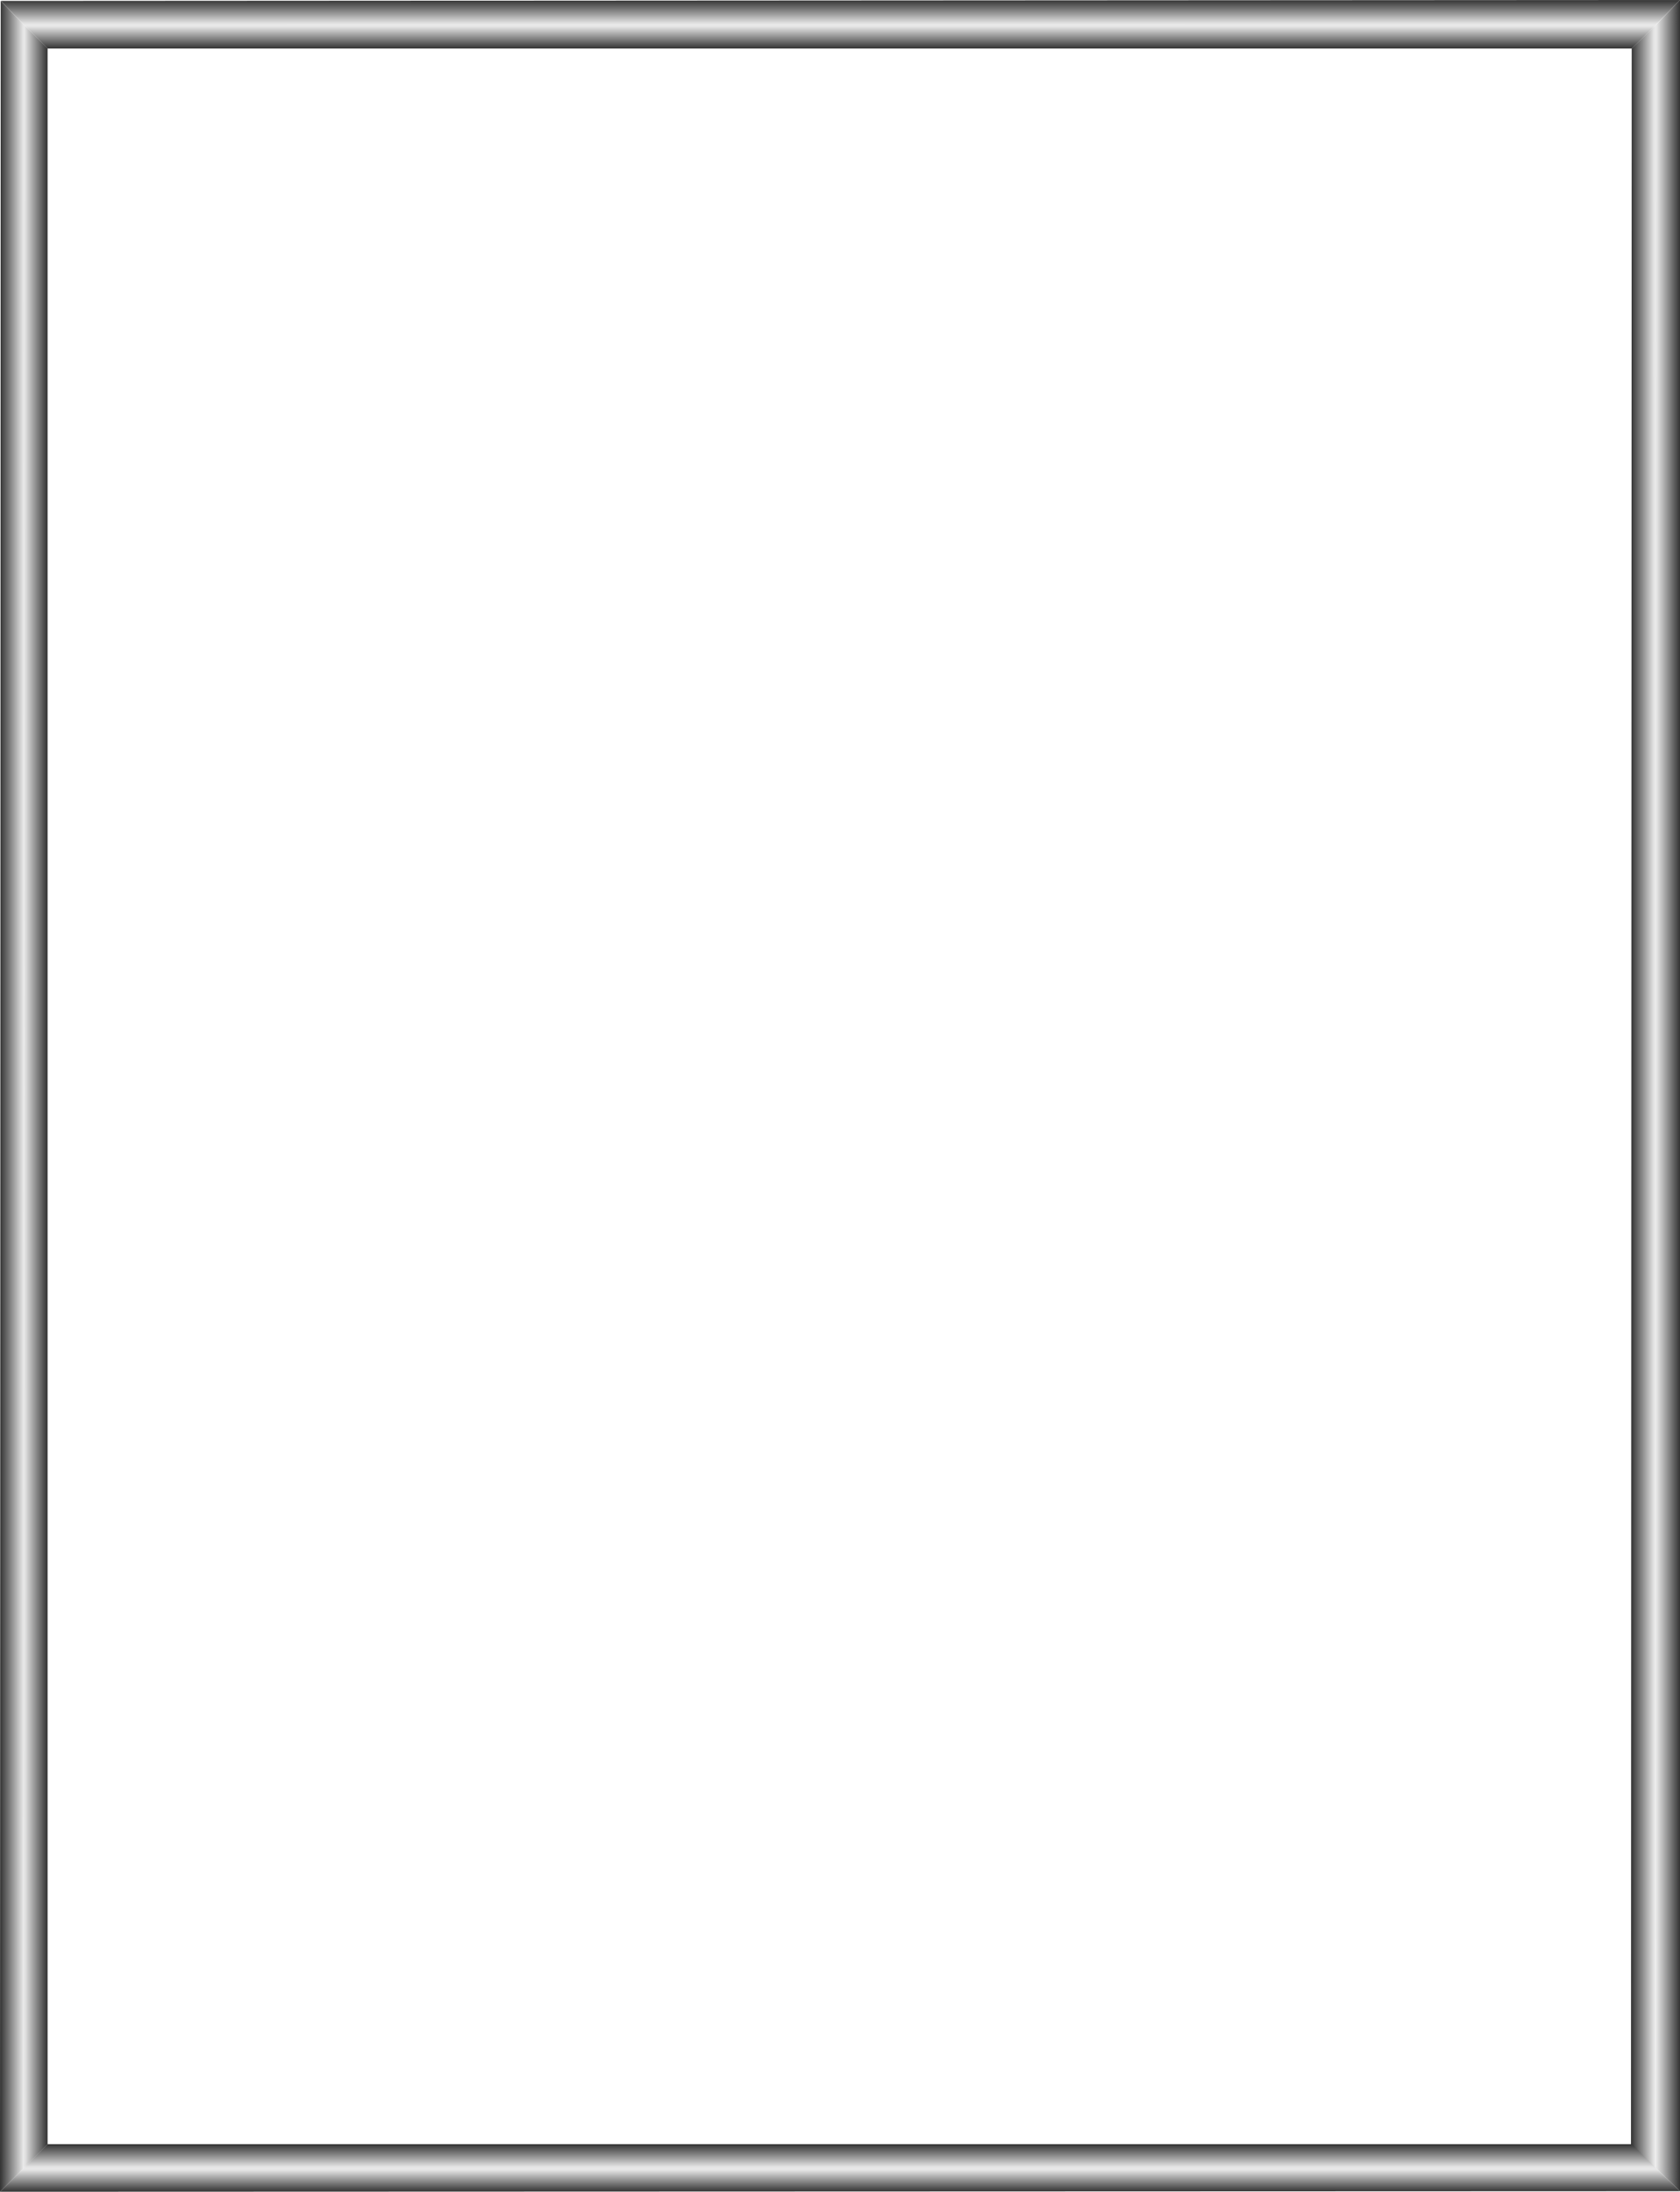 <?xml version="1.0" encoding="UTF-8"?><svg id="Layer_1" xmlns="http://www.w3.org/2000/svg" xmlns:xlink="http://www.w3.org/1999/xlink" viewBox="0 0 420.87 548.92"><defs><style>.cls-1{fill:url(#linear-gradient);}.cls-2{fill:url(#linear-gradient-8);}.cls-3{fill:url(#linear-gradient-3);}.cls-4{fill:url(#linear-gradient-4);}.cls-5{fill:url(#linear-gradient-2);}.cls-6{fill:url(#linear-gradient-6);}.cls-7{fill:url(#linear-gradient-7);}.cls-8{fill:url(#linear-gradient-5);}</style><linearGradient id="linear-gradient" x1="3311.35" y1="956.37" x2="3311.35" y2="587.81" gradientTransform="translate(-652.09 3585.93) rotate(-90)" gradientUnits="userSpaceOnUse"><stop offset=".81" stop-color="#e5e5e5"/><stop offset=".83" stop-color="#000"/></linearGradient><linearGradient id="linear-gradient-2" x1="-2222.11" y1="4571.4" x2="-2222.11" y2="4202.84" gradientTransform="translate(4279.05 2496.82) rotate(90)" xlink:href="#linear-gradient"/><linearGradient id="linear-gradient-3" x1="3311.13" y1="1364.96" x2="3311.13" y2="996.4" xlink:href="#linear-gradient"/><linearGradient id="linear-gradient-4" x1="-2222.43" y1="4166.51" x2="-2222.43" y2="3793.03" gradientTransform="translate(4279.05 2496.82) rotate(90)" xlink:href="#linear-gradient"/><linearGradient id="linear-gradient-5" x1="-834.82" y1="-322.41" x2="-834.82" y2="-704.77" gradientTransform="translate(1045.36 638.07)" xlink:href="#linear-gradient"/><linearGradient id="linear-gradient-6" x1="1924.03" y1="5848.4" x2="1924.03" y2="5495.51" gradientTransform="translate(2134.46 5569.22) rotate(-180)" xlink:href="#linear-gradient"/><linearGradient id="linear-gradient-7" x1="-834.98" y1="203.2" x2="-834.98" y2="-165.36" gradientTransform="translate(1045.36 638.07)" xlink:href="#linear-gradient"/><linearGradient id="linear-gradient-8" x1="1924.03" y1="5310.93" x2="1924.03" y2="4958.89" gradientTransform="translate(2134.46 5569.22) rotate(-180)" xlink:href="#linear-gradient"/></defs><polygon class="cls-1" points="5.82 543.1 0 548.92 .18 .23 6.1 6.33 5.82 543.1"/><polygon class="cls-5" points="6.1 6.33 11.92 12.15 11.92 537 5.82 543.1 6.1 6.33"/><polygon class="cls-3" points="414.68 543.18 408.59 537.19 408.77 12.15 414.69 6.41 414.68 543.18"/><polygon class="cls-4" points="414.69 6.41 420.87 0 420.87 548.78 414.77 542.94 414.69 6.41"/><polygon class="cls-8" points="6.1 6.31 .21 .23 420.87 0 414.69 6.33 6.1 6.31"/><polygon class="cls-6" points="414.77 6.33 408.77 12.15 11.92 12.15 6.1 6.31 414.77 6.33"/><polygon class="cls-7" points="5.82 543.08 11.92 537 408.84 537 414.93 543.1 5.82 543.08"/><polygon class="cls-2" points="414.92 543.1 420.87 548.78 0 548.92 5.82 543.1 414.92 543.1"/></svg>